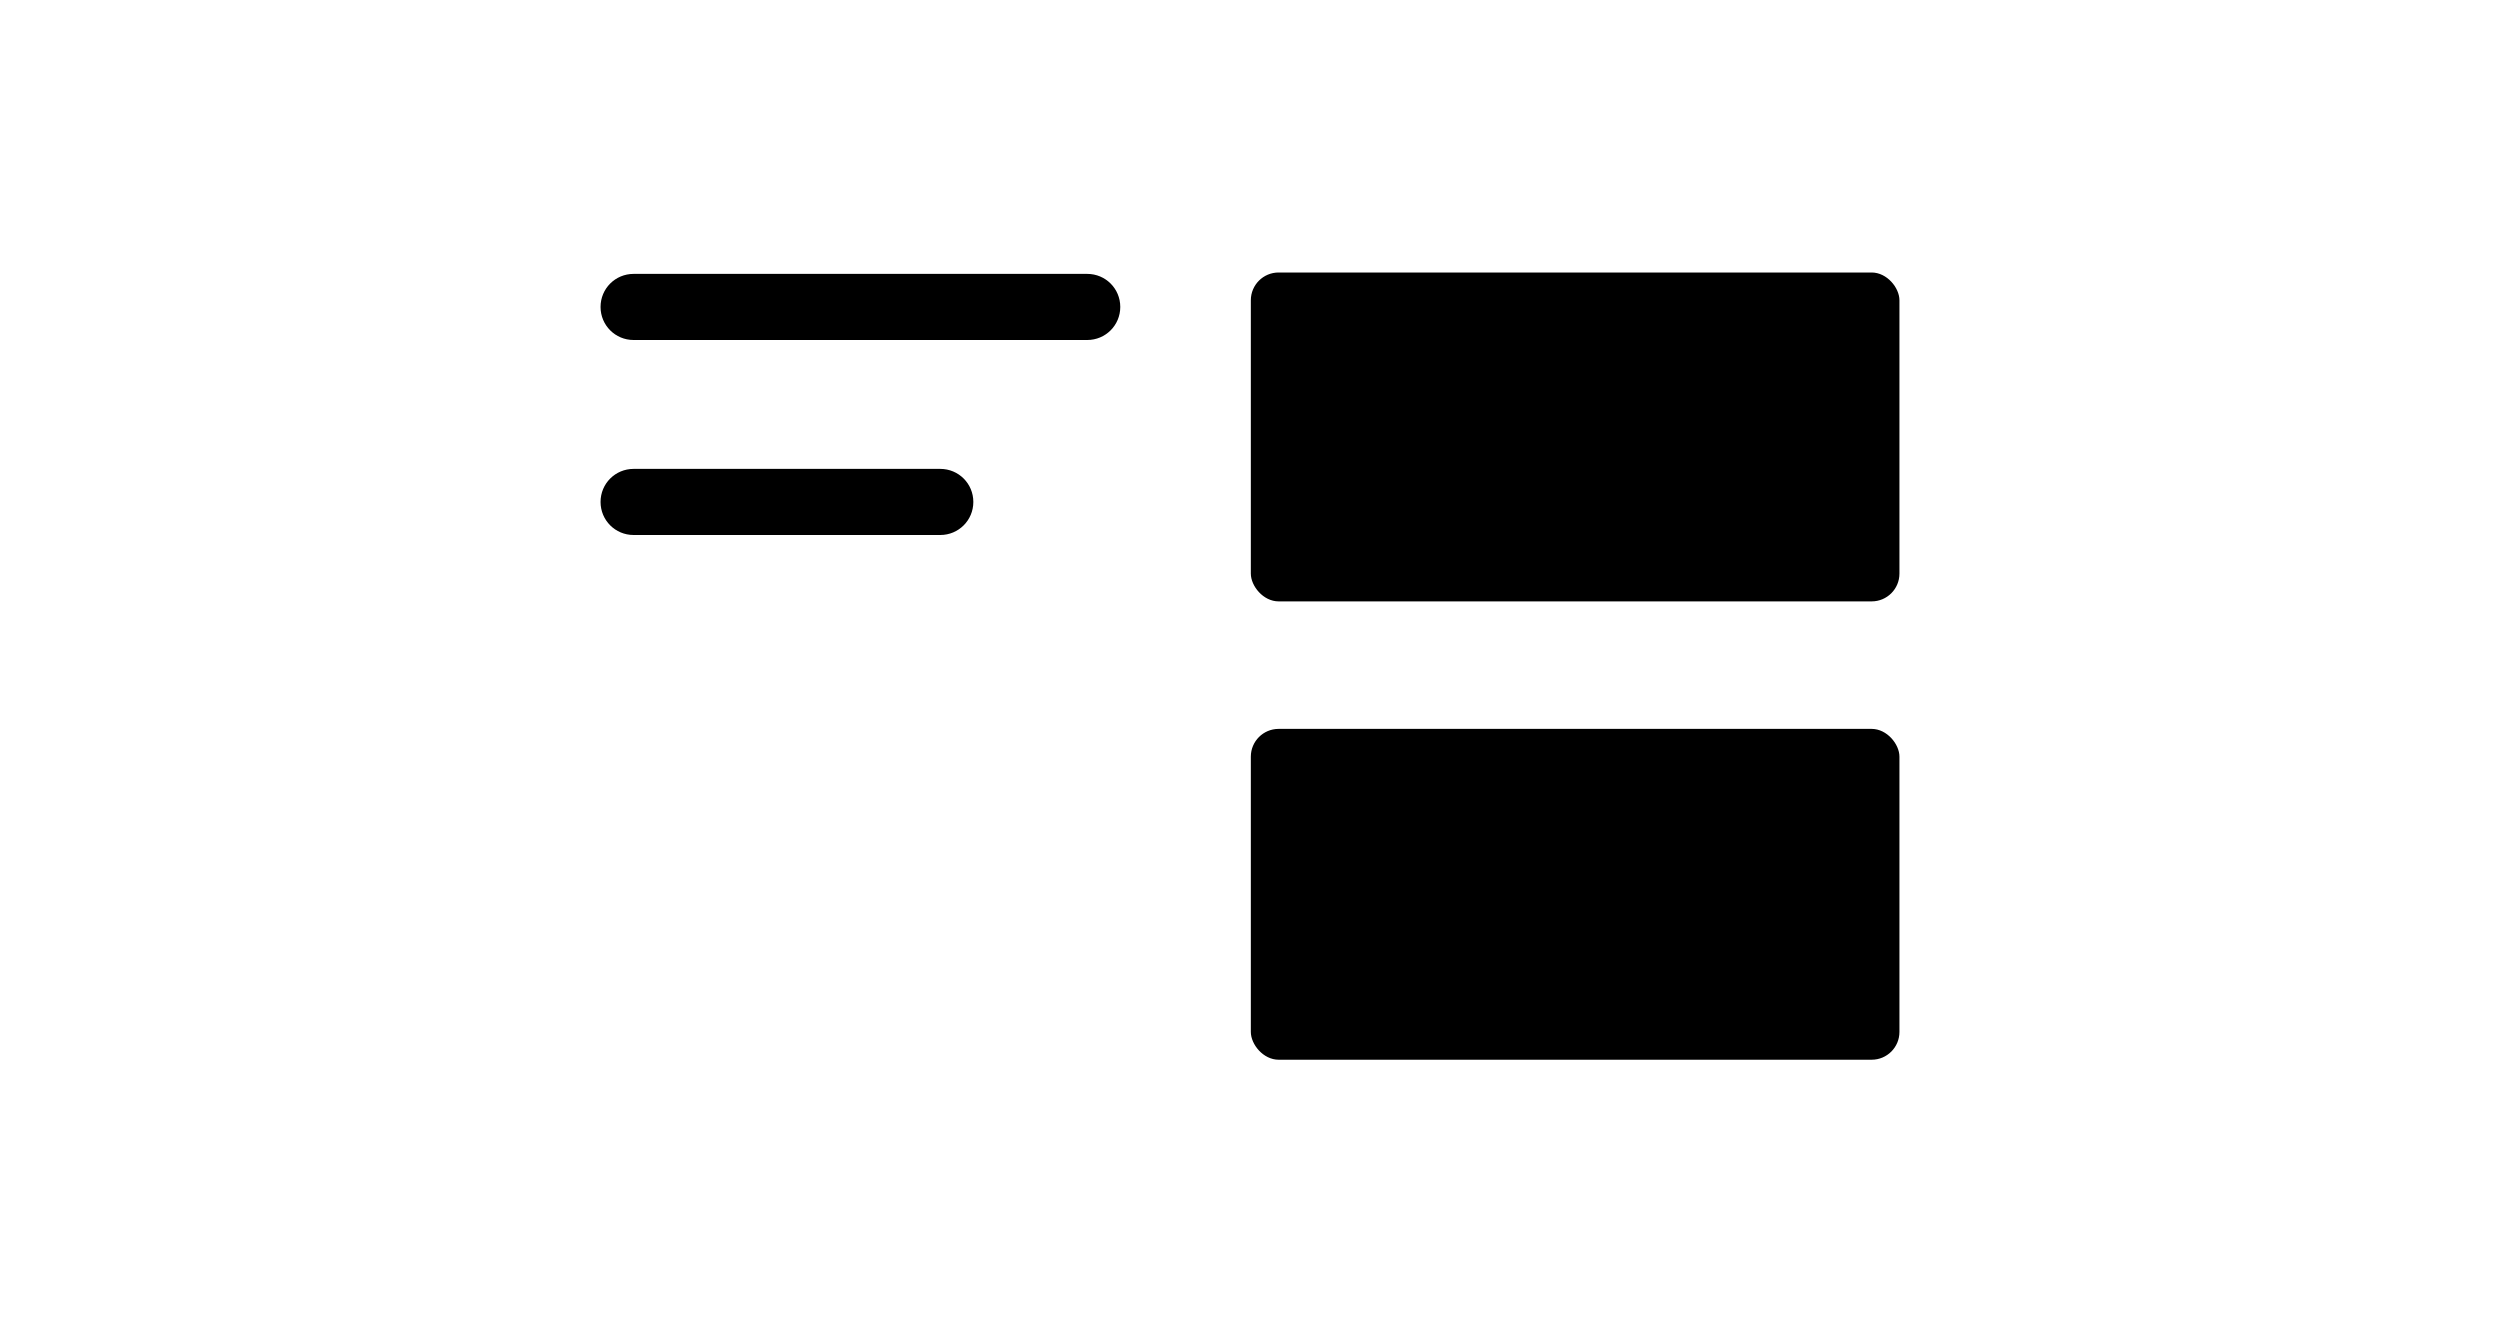 <svg id="uuid-23e7d571-bc69-447b-91b1-7bcda73a89a2" xmlns="http://www.w3.org/2000/svg" viewBox="0 0 90 48"><path d="M22.81,12.24h16.33c.66,0,1.19-.53,1.19-1.19s-.53-1.19-1.19-1.19h-16.33c-.66,0-1.19.53-1.19,1.19s.53,1.19,1.19,1.19Z" class="sgmaincolor"/><path d="M22.81,19.26h11.04c.66,0,1.19-.53,1.19-1.19s-.53-1.19-1.19-1.19h-11.04c-.66,0-1.19.53-1.19,1.19s.53,1.19,1.19,1.19Z" class="sgmaincolor"/><rect x="45.03" y="9.81" width="23.35" height="11.84" rx="1" ry="1"/><path d="M62.07,15.1h3.27c.22,0,.34.26.19.42l-1.64,1.76c-.1.11-.27.11-.37,0l-1.64-1.76c-.15-.16-.03-.42.19-.42Z" class="sgmaincolor"/><rect x="45.03" y="26.24" width="23.35" height="11.91" rx="1" ry="1"/><path d="M62.07,31.56h3.27c.22,0,.34.27.19.43l-1.64,1.76c-.1.1-.27.1-.37,0l-1.64-1.76c-.15-.16-.03-.43.19-.43Z" class="sgmaincolor"/></svg>

